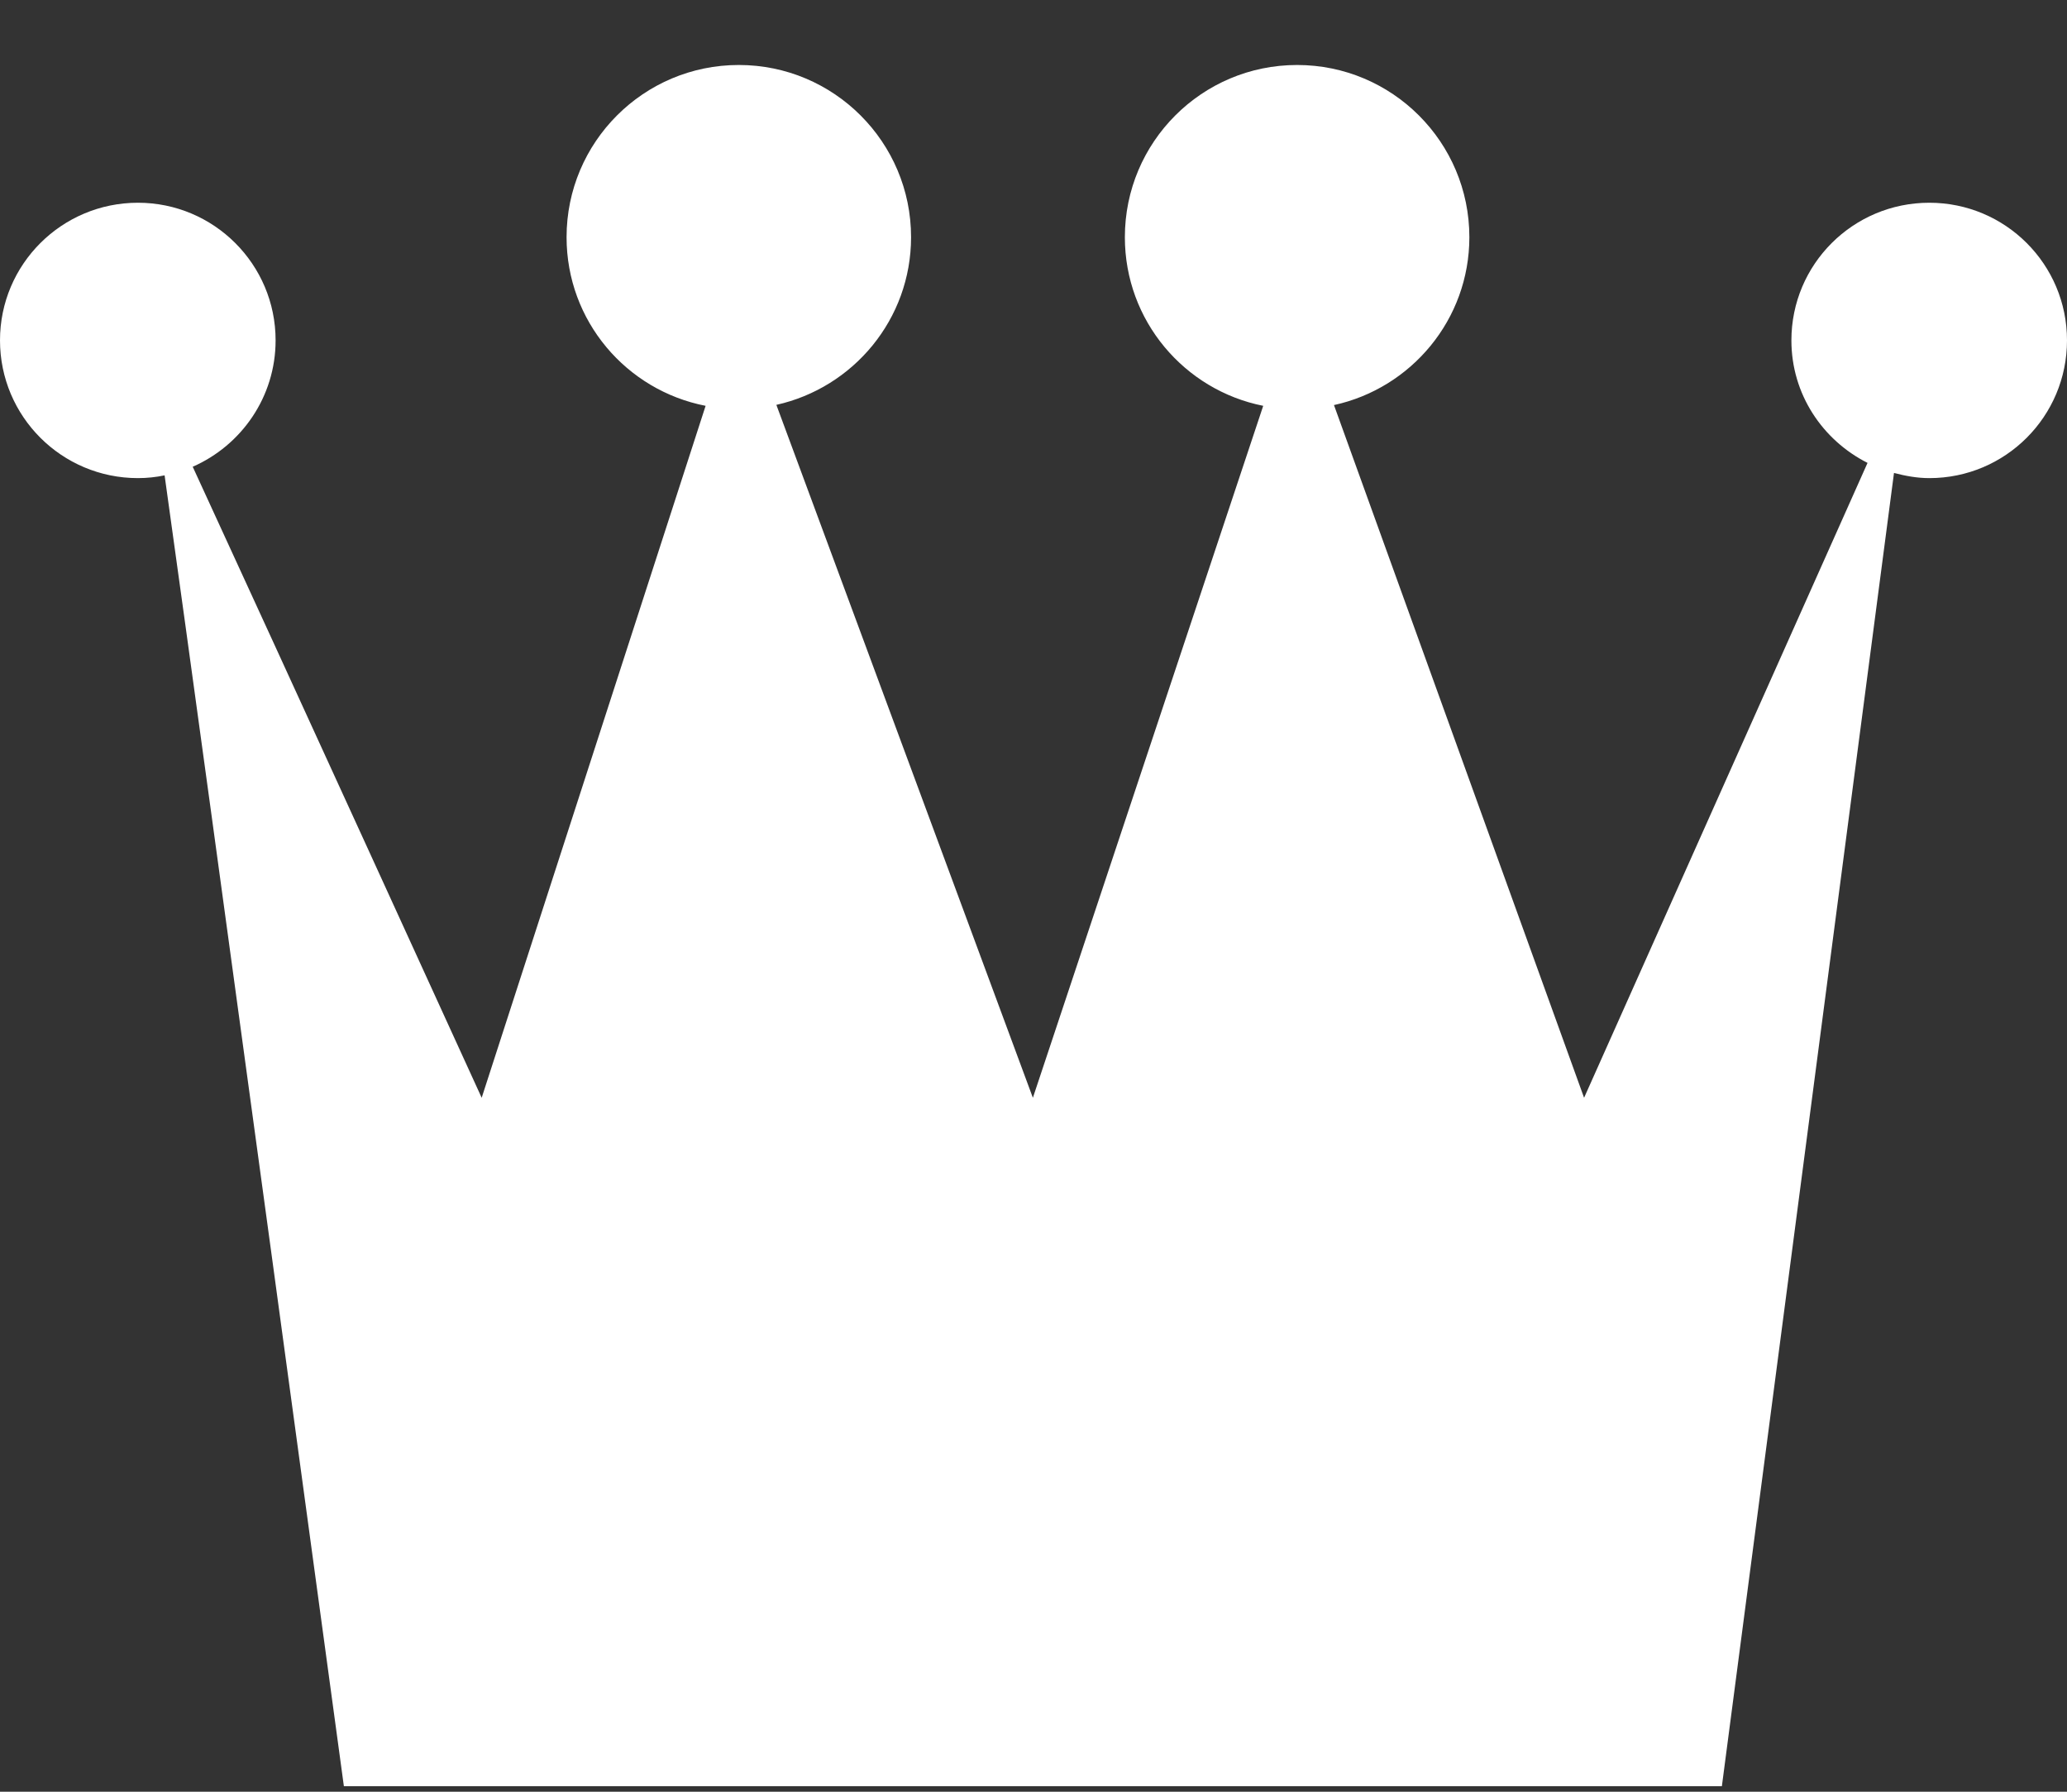 <svg xmlns="http://www.w3.org/2000/svg" width="30" height="26">
    <rect width="100%" height="100%" fill="#333333" stroke="none"/>
    <path fill="#FFF" fill-rule="evenodd" d="M28.002 2.942c-1.107 0-2.002.893-2.002 1.997 0 .782.452 1.448 1.105 1.778l-4.114 9.213-3.63-10.052c1.123-.245 1.965-1.242 1.965-2.436 0-1.379-1.119-2.499-2.5-2.499-1.382 0-2.5 1.12-2.5 2.499 0 1.211.863 2.219 2.008 2.447L14.991 15.93 11.268 5.875c1.117-.249 1.955-1.242 1.955-2.433 0-1.379-1.119-2.499-2.5-2.499-1.382 0-2.5 1.12-2.5 2.499 0 1.215.867 2.223 2.018 2.447L6.991 15.93S4.098 9.595 2.797 6.773C3.504 6.463 4 5.76 4 4.939c0-1.103-.895-1.997-1.998-1.997C.896 2.942 0 3.836 0 4.939c0 1.105.896 1.999 2.002 1.999.132 0 .262-.014.387-.04.656 4.682 2.602 19.022 2.602 19.022h20l2.498-19.057c.165.043.334.075.513.075 1.104 0 1.998-.894 1.998-1.999 0-1.104-.894-1.997-1.998-1.997z"/>
</svg>

